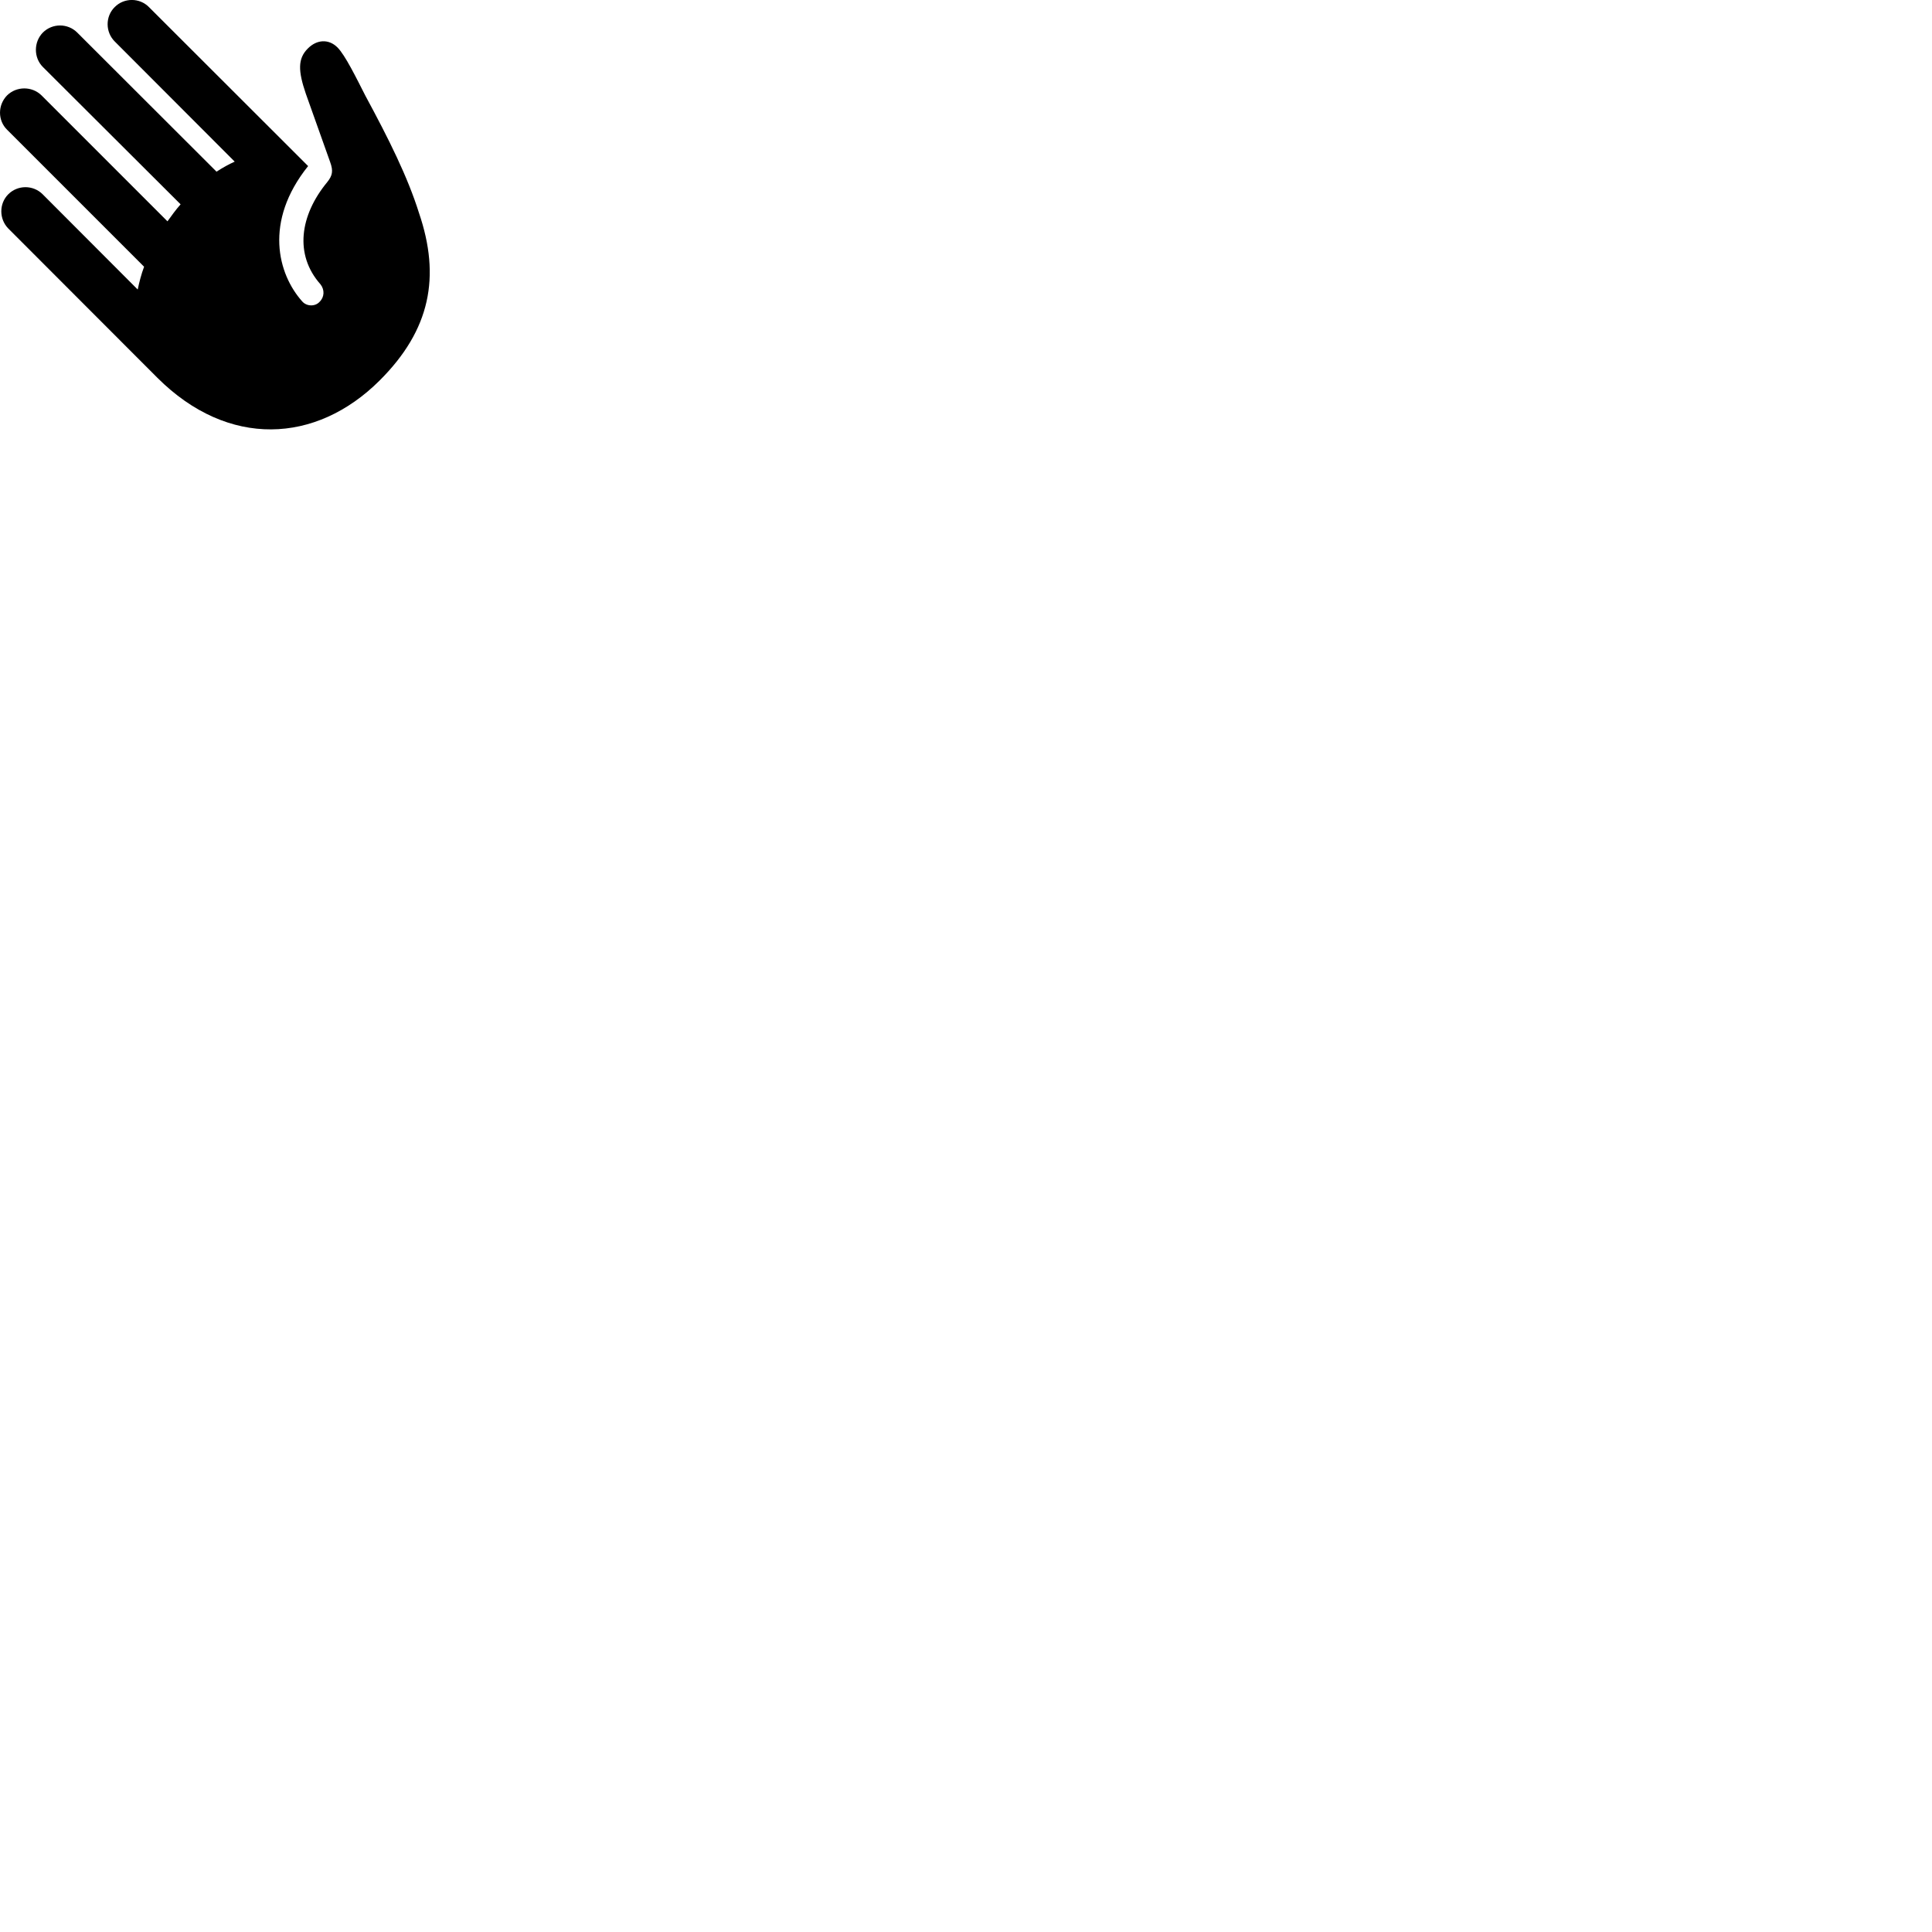 
        <svg xmlns="http://www.w3.org/2000/svg" viewBox="0 0 100 100">
            <path d="M19.648 19.696C22.288 17.066 22.808 14.316 21.688 11.026C21.098 9.146 20.118 7.186 18.918 4.966C18.448 4.046 17.868 2.856 17.468 2.456C17.018 2.006 16.398 2.036 15.928 2.516C15.408 3.036 15.428 3.676 15.828 4.846L17.088 8.386C17.258 8.856 17.208 9.086 16.938 9.426C15.518 11.146 15.228 13.186 16.588 14.716C16.808 14.996 16.798 15.376 16.538 15.626C16.308 15.876 15.868 15.866 15.638 15.596C14.388 14.196 13.638 11.476 15.948 8.596L7.708 0.366C7.228 -0.124 6.418 -0.124 5.938 0.366C5.448 0.846 5.448 1.656 5.938 2.146L12.148 8.366C11.838 8.506 11.528 8.676 11.208 8.886L3.998 1.686C3.508 1.196 2.708 1.196 2.218 1.686C1.738 2.176 1.738 2.986 2.218 3.466L9.348 10.576C9.098 10.856 8.878 11.166 8.668 11.456L2.148 4.936C1.658 4.456 0.858 4.456 0.368 4.936C-0.122 5.436 -0.122 6.236 0.368 6.716L7.458 13.806C7.308 14.206 7.208 14.606 7.128 14.986L2.208 10.056C1.718 9.566 0.918 9.566 0.428 10.056C-0.052 10.536 -0.052 11.336 0.428 11.826L8.148 19.556C11.808 23.206 16.358 22.976 19.648 19.696Z" />
        </svg>
    